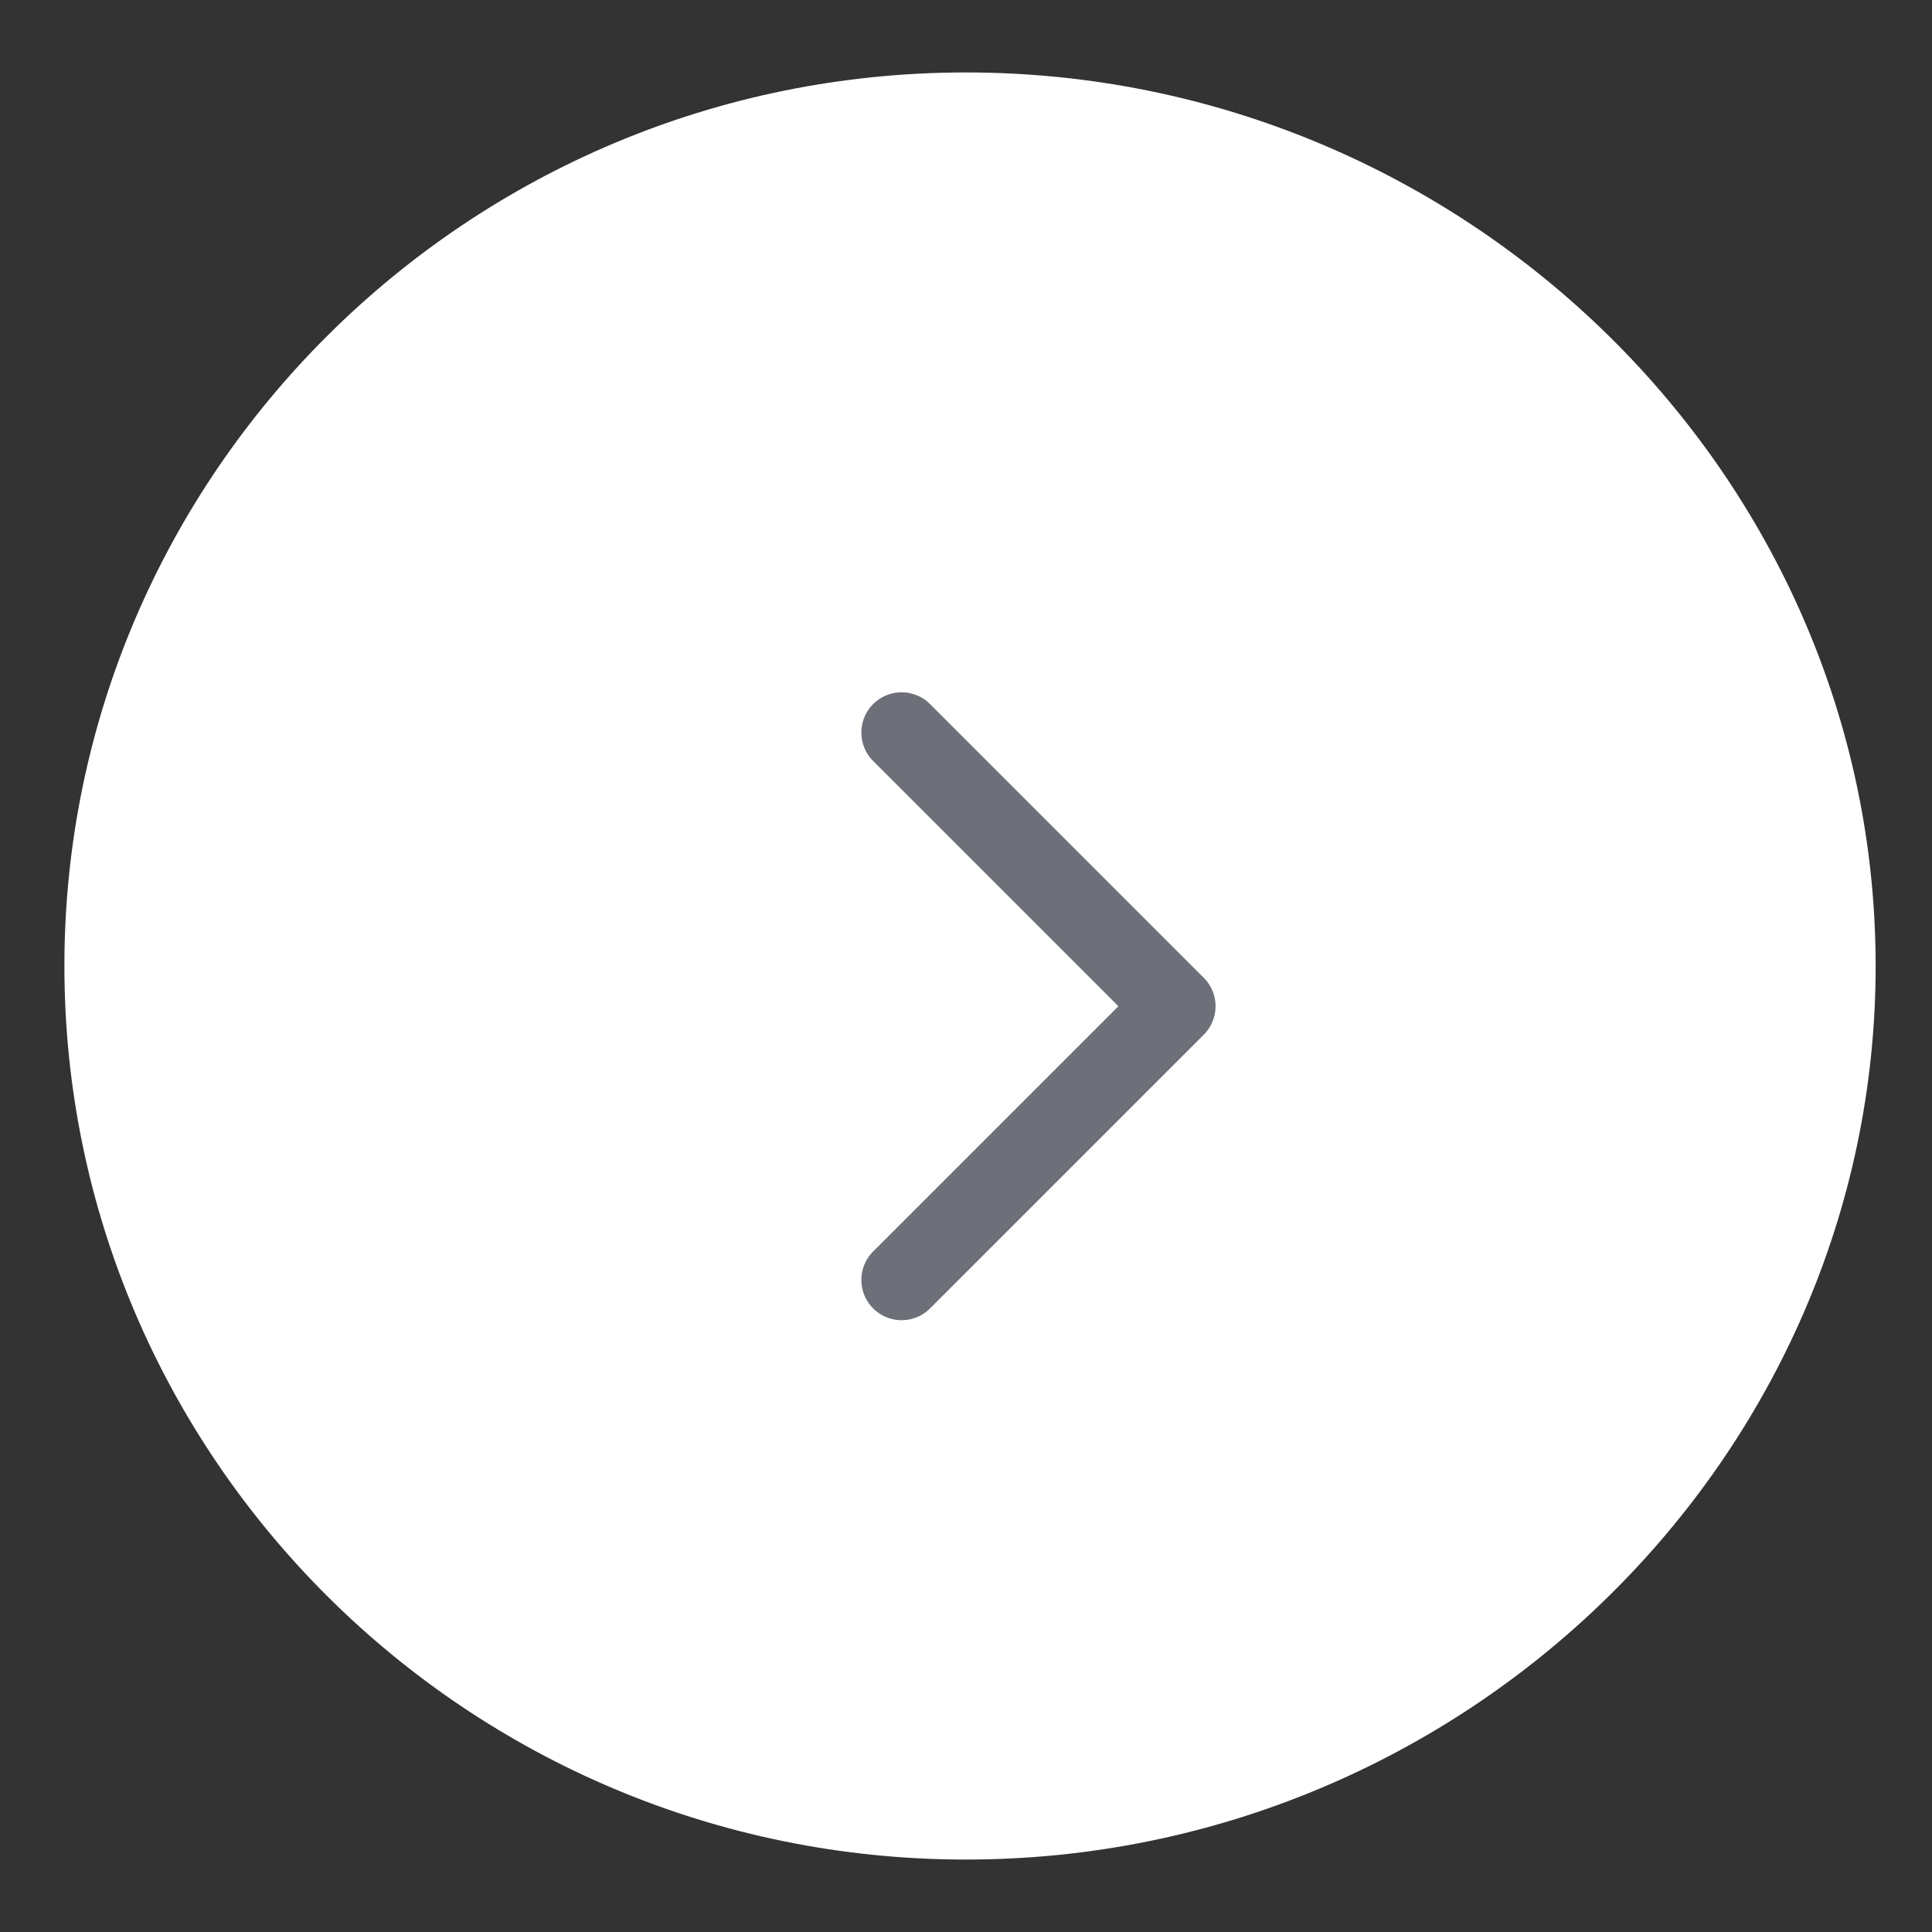 <svg version="1.2" xmlns="http://www.w3.org/2000/svg" viewBox="0 0 24 24" width="15" height="15">
	<rect x="0" y="0" width="24" height="24" fill="#333333" stroke="none"/>
	<title>arrow-next-svg</title>
	<style>
		.s0 { fill: #ffffff } 
		.s1 { fill: none;stroke: #6d7078;stroke-linecap: round;stroke-linejoin: round } 
	</style>
	<g id="Group_10862">
		<g id="Layer">
			<path id="Ellipse_6-2" class="s0" d="m12 23.1c-6.2 0-11.2-5-11.2-11.1 0-6.1 5-11.1 11.2-11.1 6.2 0 11.3 5 11.3 11.1 0 6.1-5.1 11.1-11.3 11.1z"/>
		</g>
		<path id="arrow" class="s1" d="m11.2 9.1l3.4 3.4-3.4 3.4"/>
	</g>
</svg>